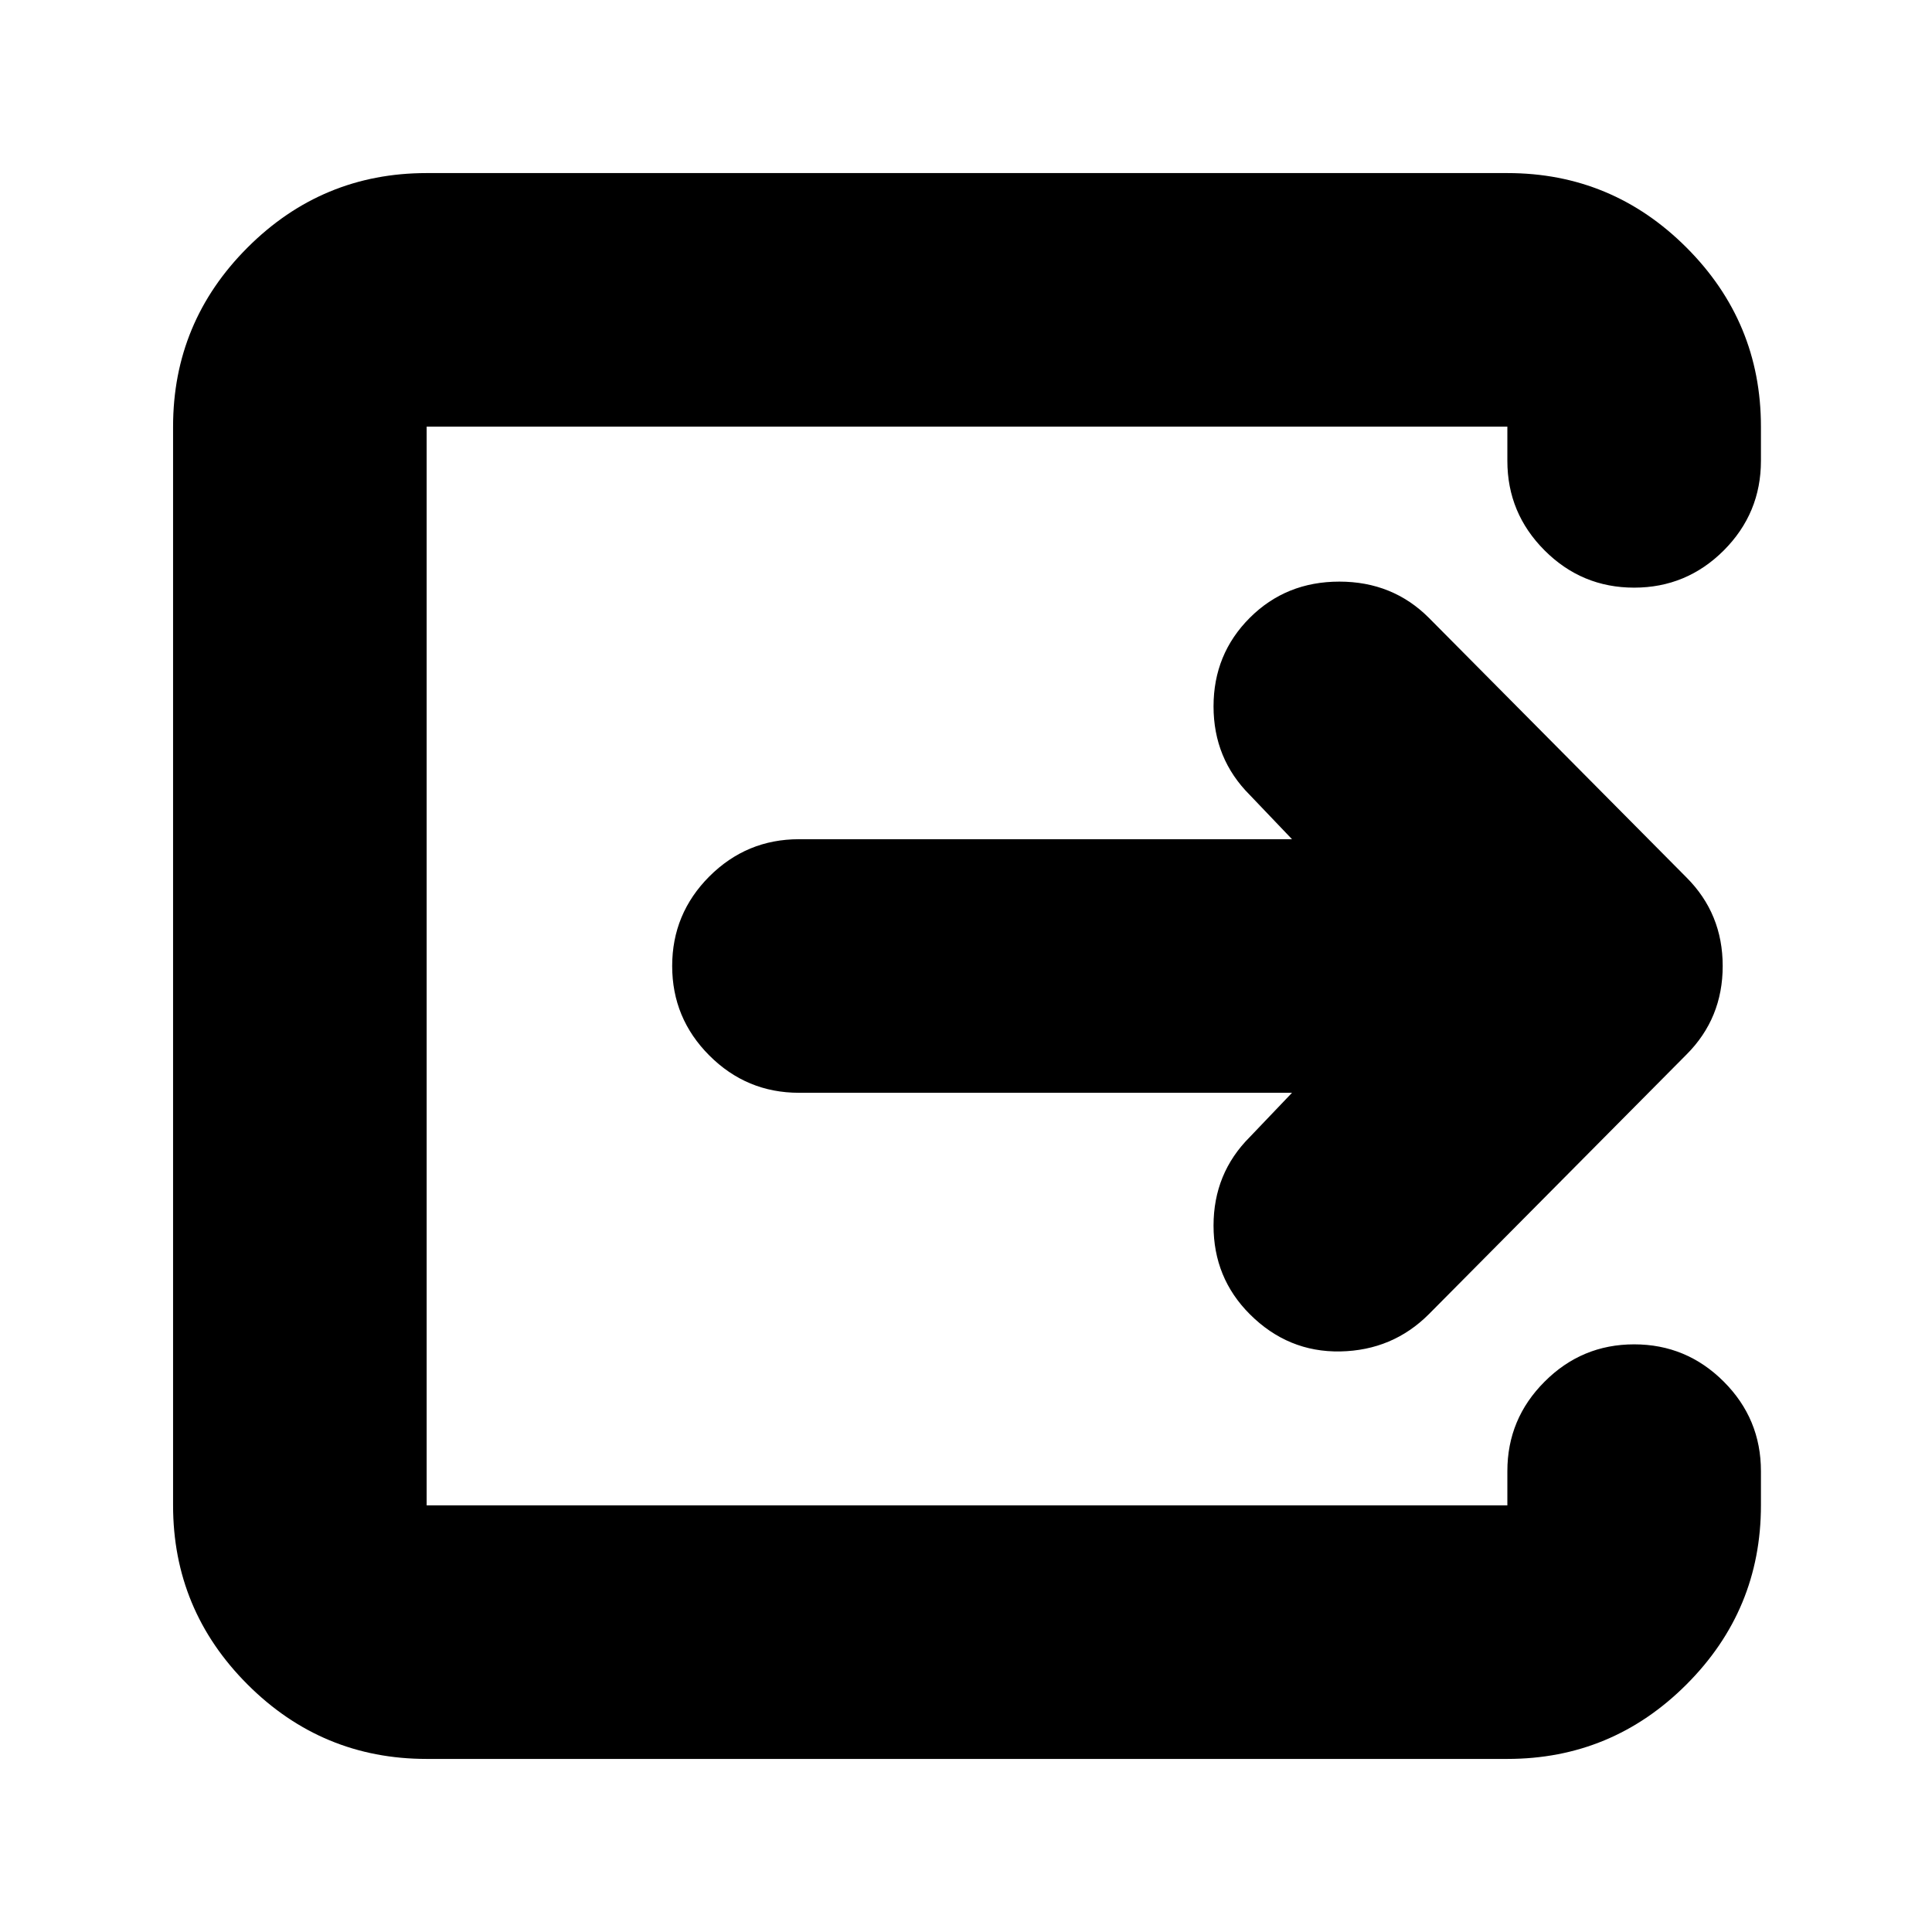 <svg xmlns="http://www.w3.org/2000/svg" height="24" width="24"><path d="M5.3 21.85q-1.3 0-2.225-.925T2.15 18.7V5.3q0-1.3.925-2.225T5.3 2.15h13.425q1.3 0 2.225.925t.925 2.225v.425q0 .65-.462 1.113-.463.462-1.113.462-.65 0-1.112-.462-.463-.463-.463-1.113V5.3H5.3v13.4h13.425v-.425q0-.65.463-1.112.462-.463 1.112-.463.65 0 1.113.463.462.462.462 1.112v.425q0 1.3-.925 2.225t-2.225.925Zm10.75-8.275H9.925q-.65 0-1.113-.463Q8.35 12.65 8.35 12q0-.65.462-1.113.463-.462 1.113-.462h6.125l-.525-.55q-.45-.45-.45-1.1 0-.65.45-1.1.45-.45 1.113-.45.662 0 1.112.45l3.2 3.225q.45.45.45 1.1 0 .65-.45 1.1l-3.2 3.225q-.45.45-1.1.463-.65.012-1.125-.463-.45-.45-.45-1.1 0-.65.45-1.1Z"/></svg>
